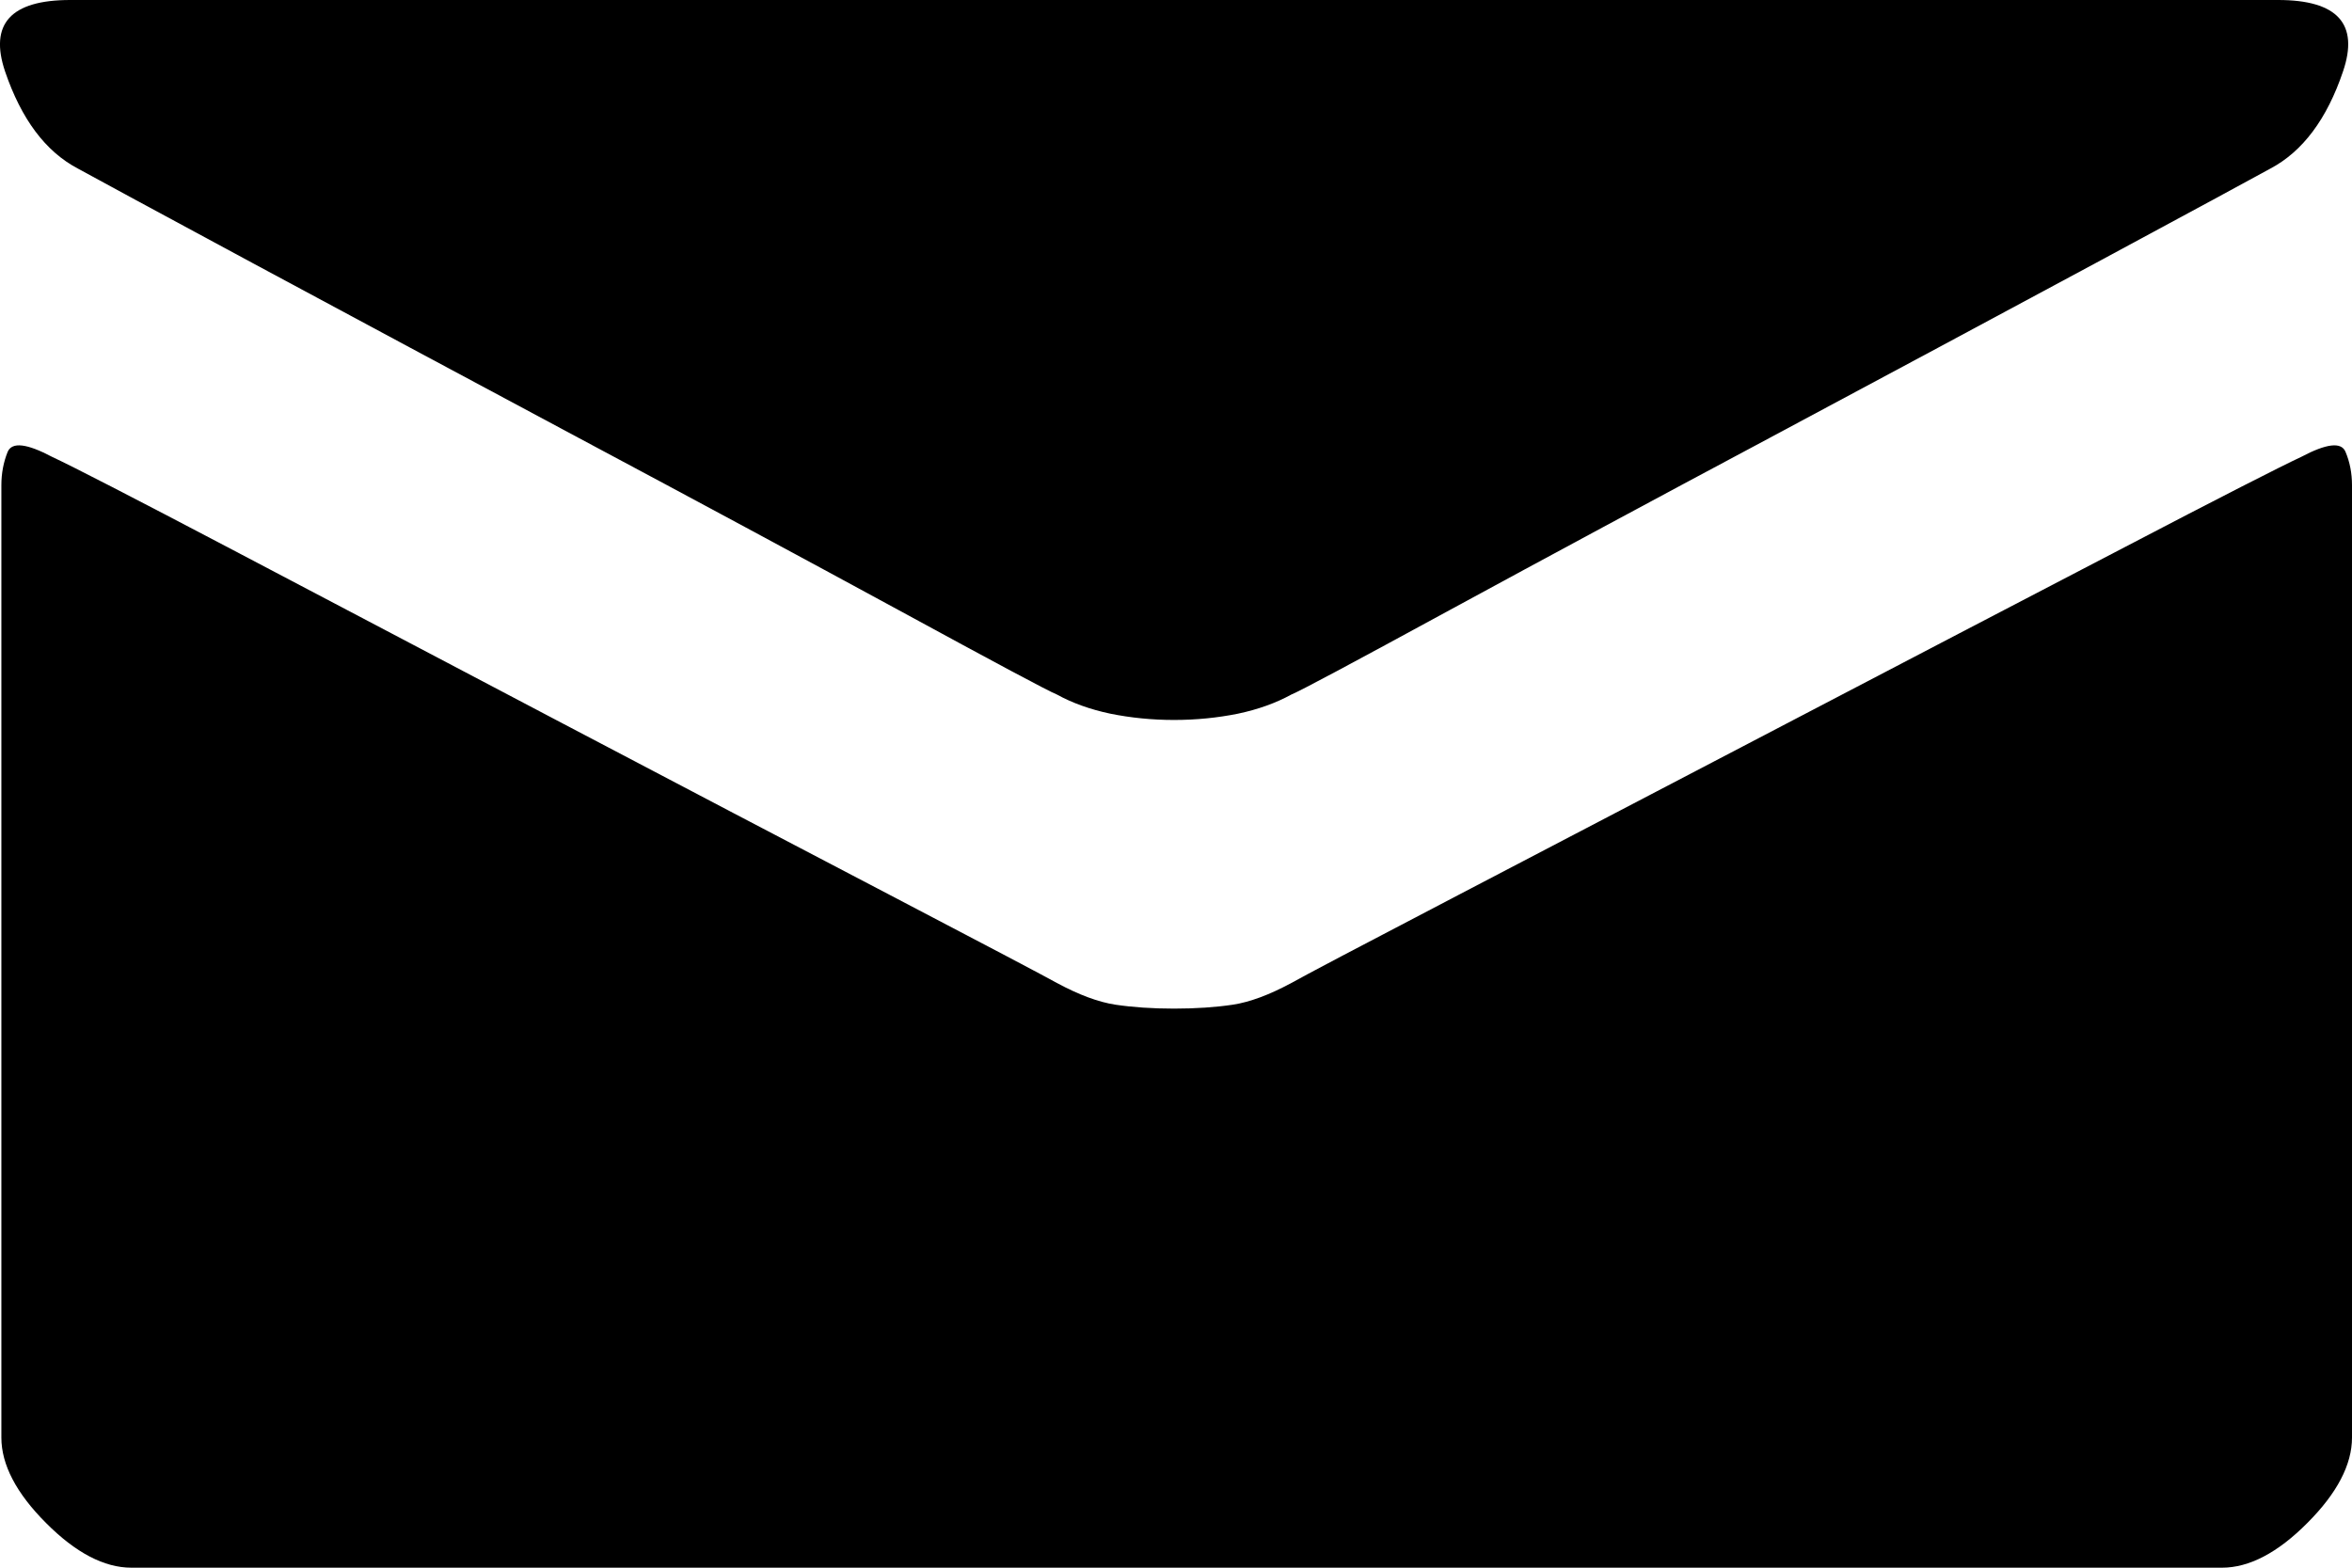 <svg width="12" height="8" viewBox="0 0 12 8" fill="none" xmlns="http://www.w3.org/2000/svg">
<path d="M0.397 0.86C0.475 0.903 0.772 1.064 1.288 1.342C1.804 1.62 2.359 1.917 2.953 2.235C3.547 2.552 4.091 2.845 4.586 3.114C5.08 3.383 5.349 3.527 5.392 3.544C5.47 3.587 5.561 3.62 5.665 3.642C5.769 3.663 5.878 3.674 5.99 3.674C6.103 3.674 6.212 3.663 6.316 3.642C6.42 3.62 6.511 3.587 6.589 3.544C6.632 3.527 6.901 3.383 7.395 3.114C7.89 2.845 8.434 2.552 9.028 2.235C9.622 1.917 10.177 1.62 10.693 1.342C11.209 1.064 11.506 0.903 11.584 0.86C11.748 0.773 11.872 0.608 11.954 0.365C12.037 0.122 11.926 0 11.623 0H0.358C0.055 0 -0.056 0.122 0.026 0.365C0.109 0.608 0.232 0.773 0.397 0.86ZM11.74 2.332C11.645 2.376 11.334 2.534 10.81 2.808C10.285 3.081 9.719 3.377 9.112 3.694C8.505 4.011 7.948 4.302 7.441 4.567C6.933 4.832 6.649 4.982 6.589 5.016C6.476 5.077 6.376 5.114 6.29 5.127C6.203 5.14 6.103 5.147 5.99 5.147C5.878 5.147 5.778 5.14 5.691 5.127C5.605 5.114 5.505 5.077 5.392 5.016C5.331 4.982 5.047 4.832 4.54 4.567C4.033 4.302 3.478 4.011 2.875 3.694C2.272 3.377 1.711 3.081 1.191 2.808C0.67 2.534 0.362 2.376 0.267 2.332C0.137 2.263 0.061 2.254 0.039 2.306C0.018 2.358 0.007 2.415 0.007 2.476C0.007 2.502 0.007 2.771 0.007 3.283C0.007 3.796 0.007 4.352 0.007 4.951C0.007 5.55 0.007 6.098 0.007 6.593C0.007 7.088 0.007 7.336 0.007 7.336C0.007 7.474 0.083 7.62 0.235 7.772C0.386 7.924 0.532 8 0.67 8H11.337C11.475 8 11.621 7.924 11.772 7.772C11.924 7.62 12 7.474 12 7.336C12 7.336 12 7.088 12 6.593C12 6.098 12 5.55 12 4.951C12 4.352 12 3.796 12 3.283C12 2.771 12 2.502 12 2.476C12 2.415 11.989 2.358 11.967 2.306C11.946 2.254 11.87 2.263 11.74 2.332Z" fill="black"/>
</svg>
